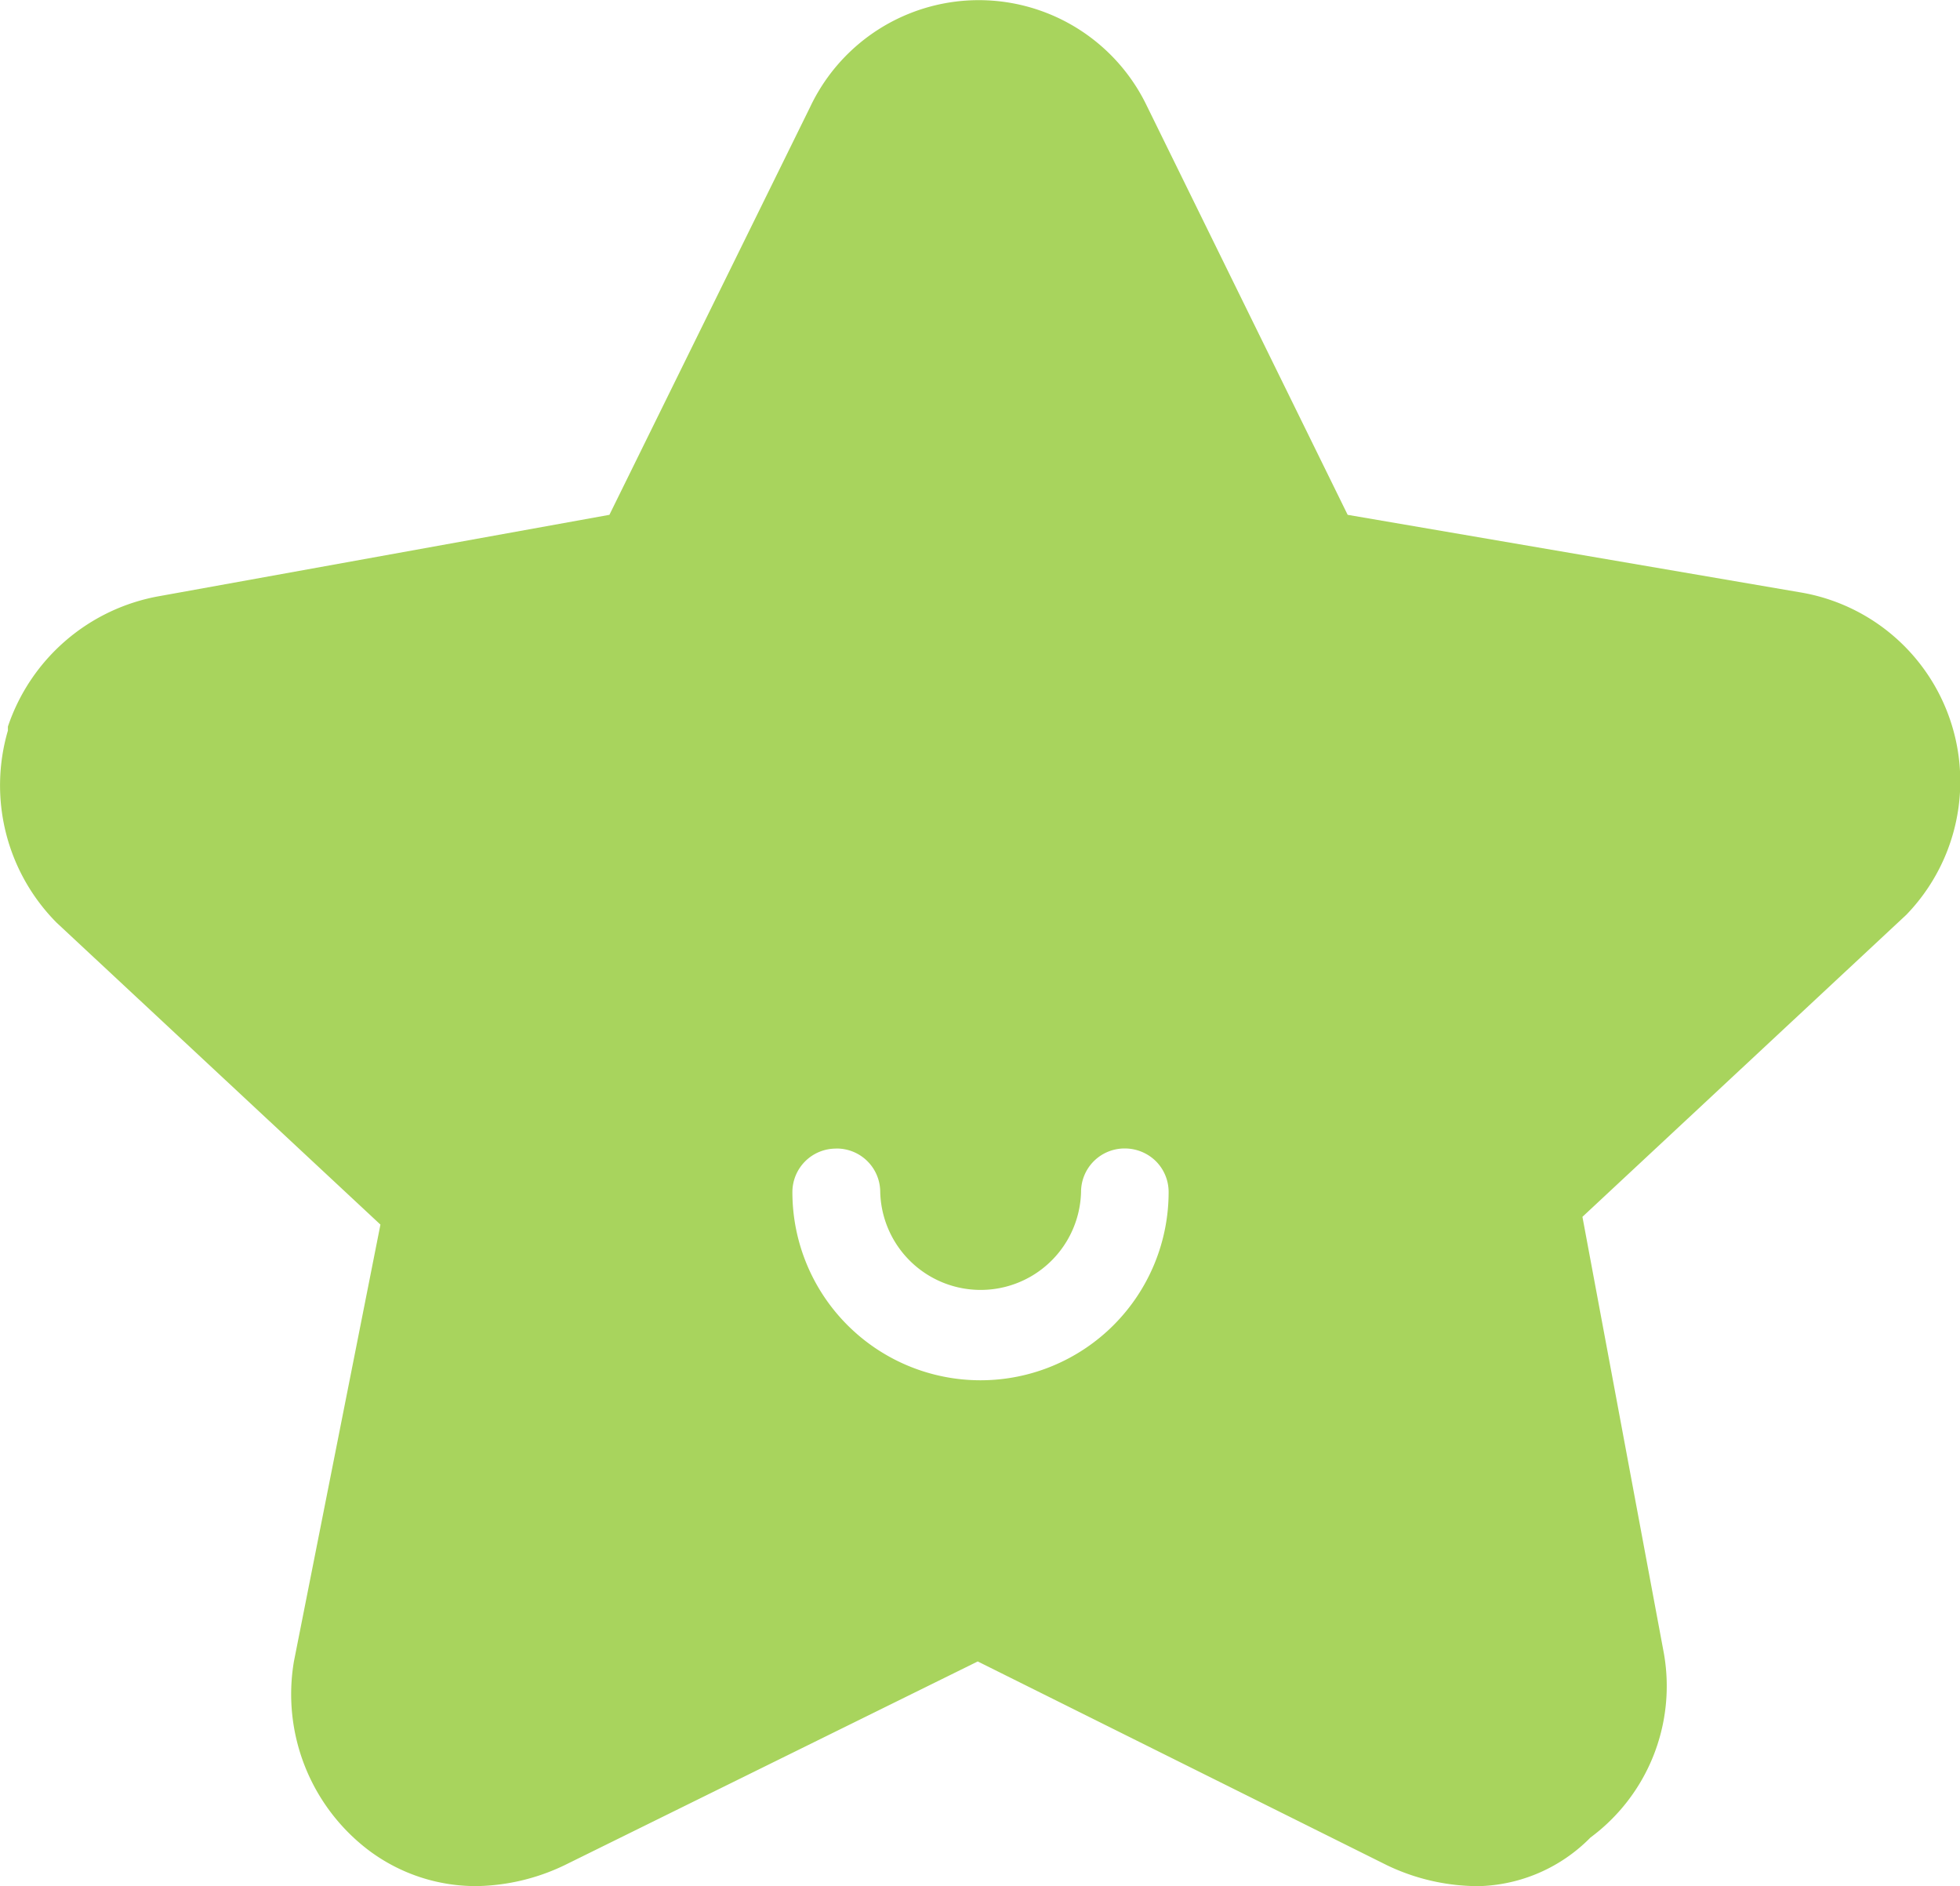 <svg xmlns="http://www.w3.org/2000/svg" width="30.773" height="29.605" viewBox="0 0 30.773 29.605"><defs><style>.a{fill:#a8d45d;}</style></defs><path class="a" d="M23.158,29.605a3.326,3.326,0,0,1-1.358-.326l-6.428-3.2-6.491,3.2a3.308,3.308,0,0,1-1.358.326,2.8,2.8,0,0,1-1.732-.576,3.075,3.075,0,0,1-1.155-2.952l1.358-6.855L.91,14.483a3.059,3.059,0,0,1-.765-3.015v-.063a3.075,3.075,0,0,1,2.391-2.05L9.589,8.081l3.151-6.4a2.928,2.928,0,0,1,5.288-.017L21.18,8.081l7.082,1.213a3.009,3.009,0,0,1,1.689,5.065L24.866,19.1l1.279,6.853a2.957,2.957,0,0,1-1.153,2.89,2.552,2.552,0,0,1-1.835.764ZM13.145,18.029a.683.683,0,0,0-.683.683,2.953,2.953,0,0,0,5.907,0,.683.683,0,0,0-.2-.485.693.693,0,0,0-.483-.2.683.683,0,0,0-.692.683,1.577,1.577,0,0,1-3.153,0,.683.683,0,0,0-.693-.682Z" transform="translate(-0.021)"/></svg>